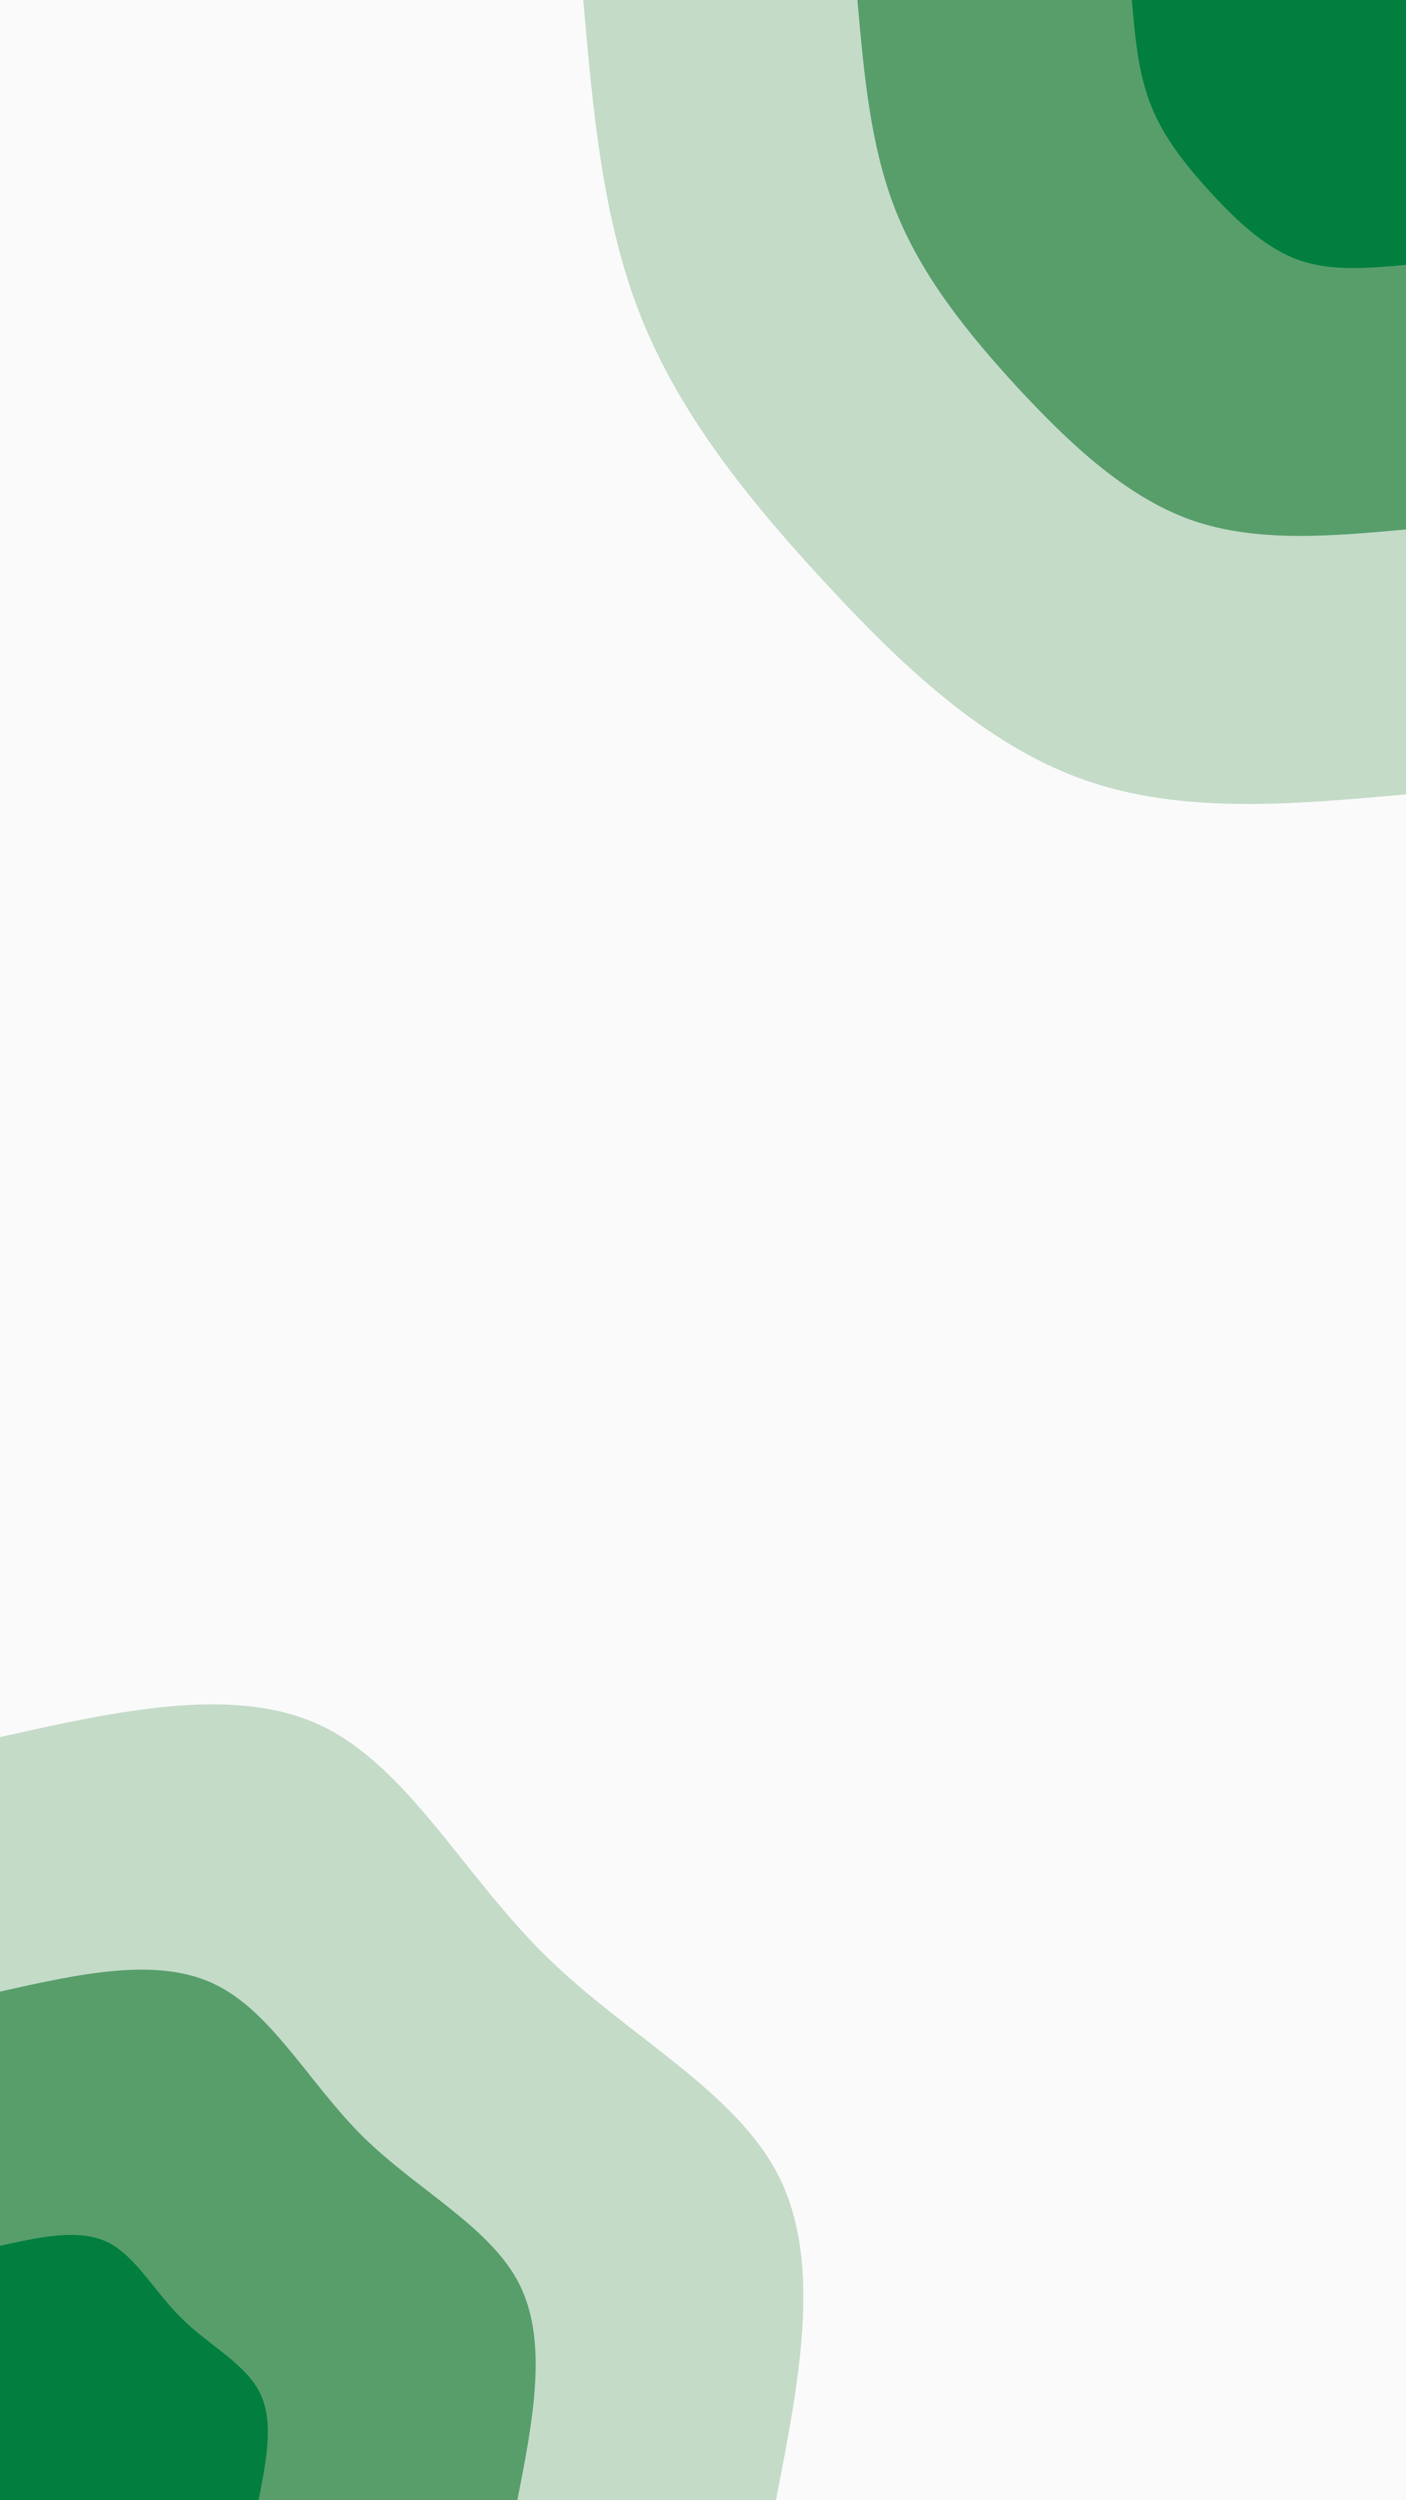 <svg id="visual" viewBox="0 0 540 960" width="540" height="960" xmlns="http://www.w3.org/2000/svg" xmlns:xlink="http://www.w3.org/1999/xlink" version="1.1"><rect x="0" y="0" width="540" height="960" fill="#fafafa"></rect><defs><linearGradient id="grad1_0" x1="0%" y1="0%" x2="100%" y2="100%"><stop offset="30%" stop-color="#027f3f" stop-opacity="1"></stop><stop offset="70%" stop-color="#027f3f" stop-opacity="1"></stop></linearGradient></defs><defs><linearGradient id="grad1_1" x1="0%" y1="0%" x2="100%" y2="100%"><stop offset="30%" stop-color="#027f3f" stop-opacity="1"></stop><stop offset="70%" stop-color="#8ebc98" stop-opacity="1"></stop></linearGradient></defs><defs><linearGradient id="grad1_2" x1="0%" y1="0%" x2="100%" y2="100%"><stop offset="30%" stop-color="#fafafa" stop-opacity="1"></stop><stop offset="70%" stop-color="#8ebc98" stop-opacity="1"></stop></linearGradient></defs><defs><linearGradient id="grad2_0" x1="0%" y1="0%" x2="100%" y2="100%"><stop offset="30%" stop-color="#027f3f" stop-opacity="1"></stop><stop offset="70%" stop-color="#027f3f" stop-opacity="1"></stop></linearGradient></defs><defs><linearGradient id="grad2_1" x1="0%" y1="0%" x2="100%" y2="100%"><stop offset="30%" stop-color="#8ebc98" stop-opacity="1"></stop><stop offset="70%" stop-color="#027f3f" stop-opacity="1"></stop></linearGradient></defs><defs><linearGradient id="grad2_2" x1="0%" y1="0%" x2="100%" y2="100%"><stop offset="30%" stop-color="#8ebc98" stop-opacity="1"></stop><stop offset="70%" stop-color="#fafafa" stop-opacity="1"></stop></linearGradient></defs><g transform="translate(540, 0)"><path d="M0 305C-43.1 308.9 -86.2 312.8 -124 299.3C-161.8 285.9 -194.2 255.1 -223.4 223.4C-252.7 191.7 -278.9 159.1 -293.8 121.7C-308.7 84.3 -312.3 42.1 -316 0L0 0Z" fill="#c4dbc8"></path><path d="M0 203.3C-28.7 205.9 -57.5 208.5 -82.7 199.6C-107.8 190.6 -129.4 170.1 -149 149C-168.5 127.8 -185.9 106.1 -195.9 81.1C-205.8 56.2 -208.2 28.1 -210.7 0L0 0Z" fill="#579e6b"></path><path d="M0 101.7C-14.4 103 -28.7 104.3 -41.3 99.8C-53.9 95.3 -64.7 85 -74.5 74.5C-84.2 63.9 -93 53 -97.9 40.6C-102.9 28.1 -104.1 14 -105.3 0L0 0Z" fill="#027f3f"></path></g><g transform="translate(0, 960)"><path d="M0 -293C45 -303.1 90.1 -313.1 123.2 -297.5C156.4 -281.8 177.7 -240.5 209.3 -209.3C240.9 -178.1 282.8 -157.2 299.3 -124C315.8 -90.8 306.9 -45.4 298 0L0 0Z" fill="#c4dbc8"></path><path d="M0 -195.3C30 -202 60 -208.8 82.1 -198.3C104.3 -187.9 118.5 -160.3 139.5 -139.5C160.6 -118.8 188.6 -104.8 199.6 -82.7C210.6 -60.5 204.6 -30.3 198.7 0L0 0Z" fill="#579e6b"></path><path d="M0 -97.7C15 -101 30 -104.4 41.1 -99.2C52.1 -93.9 59.2 -80.2 69.8 -69.8C80.3 -59.4 94.3 -52.4 99.8 -41.3C105.3 -30.3 102.3 -15.1 99.3 0L0 0Z" fill="#027f3f"></path></g></svg>